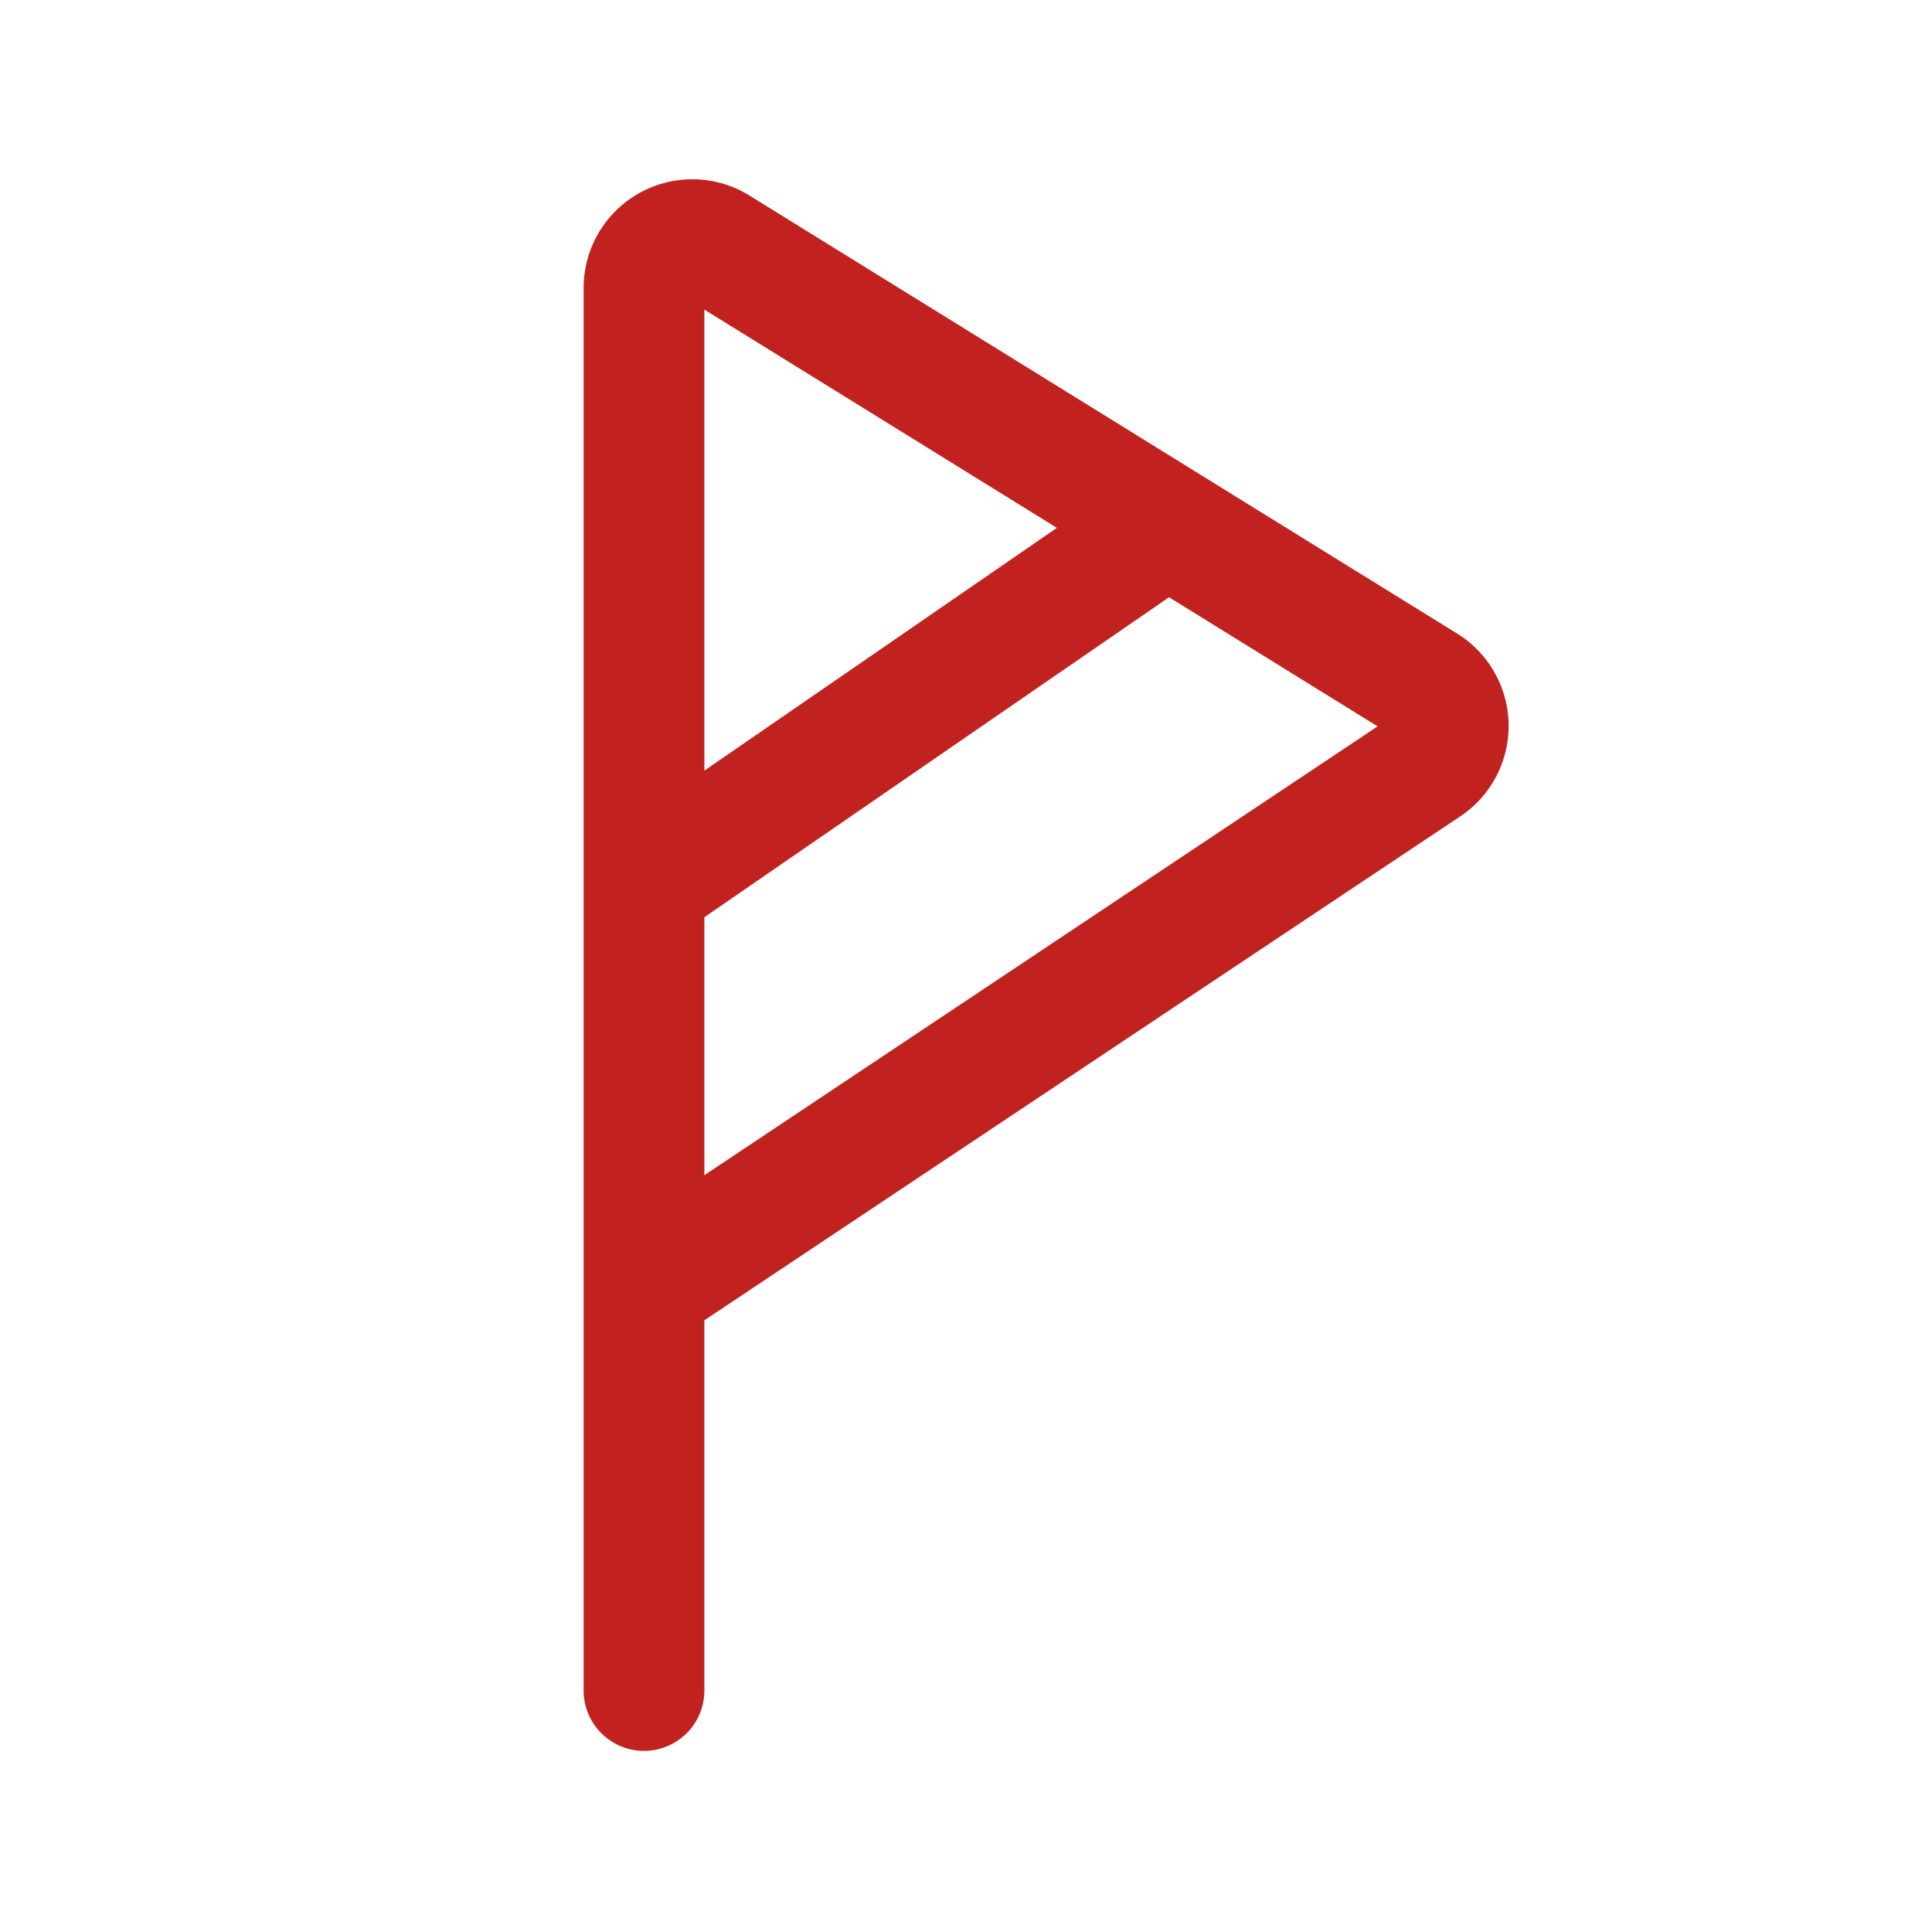 <?xml version="1.0" encoding="UTF-8"?><svg width="24px" height="24px" stroke-width="1.5" viewBox="0 0 24 24" fill="none" xmlns="http://www.w3.org/2000/svg" color="#c1221f"><path d="M8 21v-5m0 0l9.723-6.482a.6.6 0 00-.017-1.01l-8.79-5.441a.6.6 0 00-.916.51V16zM8 11l6.5-4.476" stroke="#c1221f" stroke-width="1.5" stroke-linecap="round" stroke-linejoin="round"></path></svg>